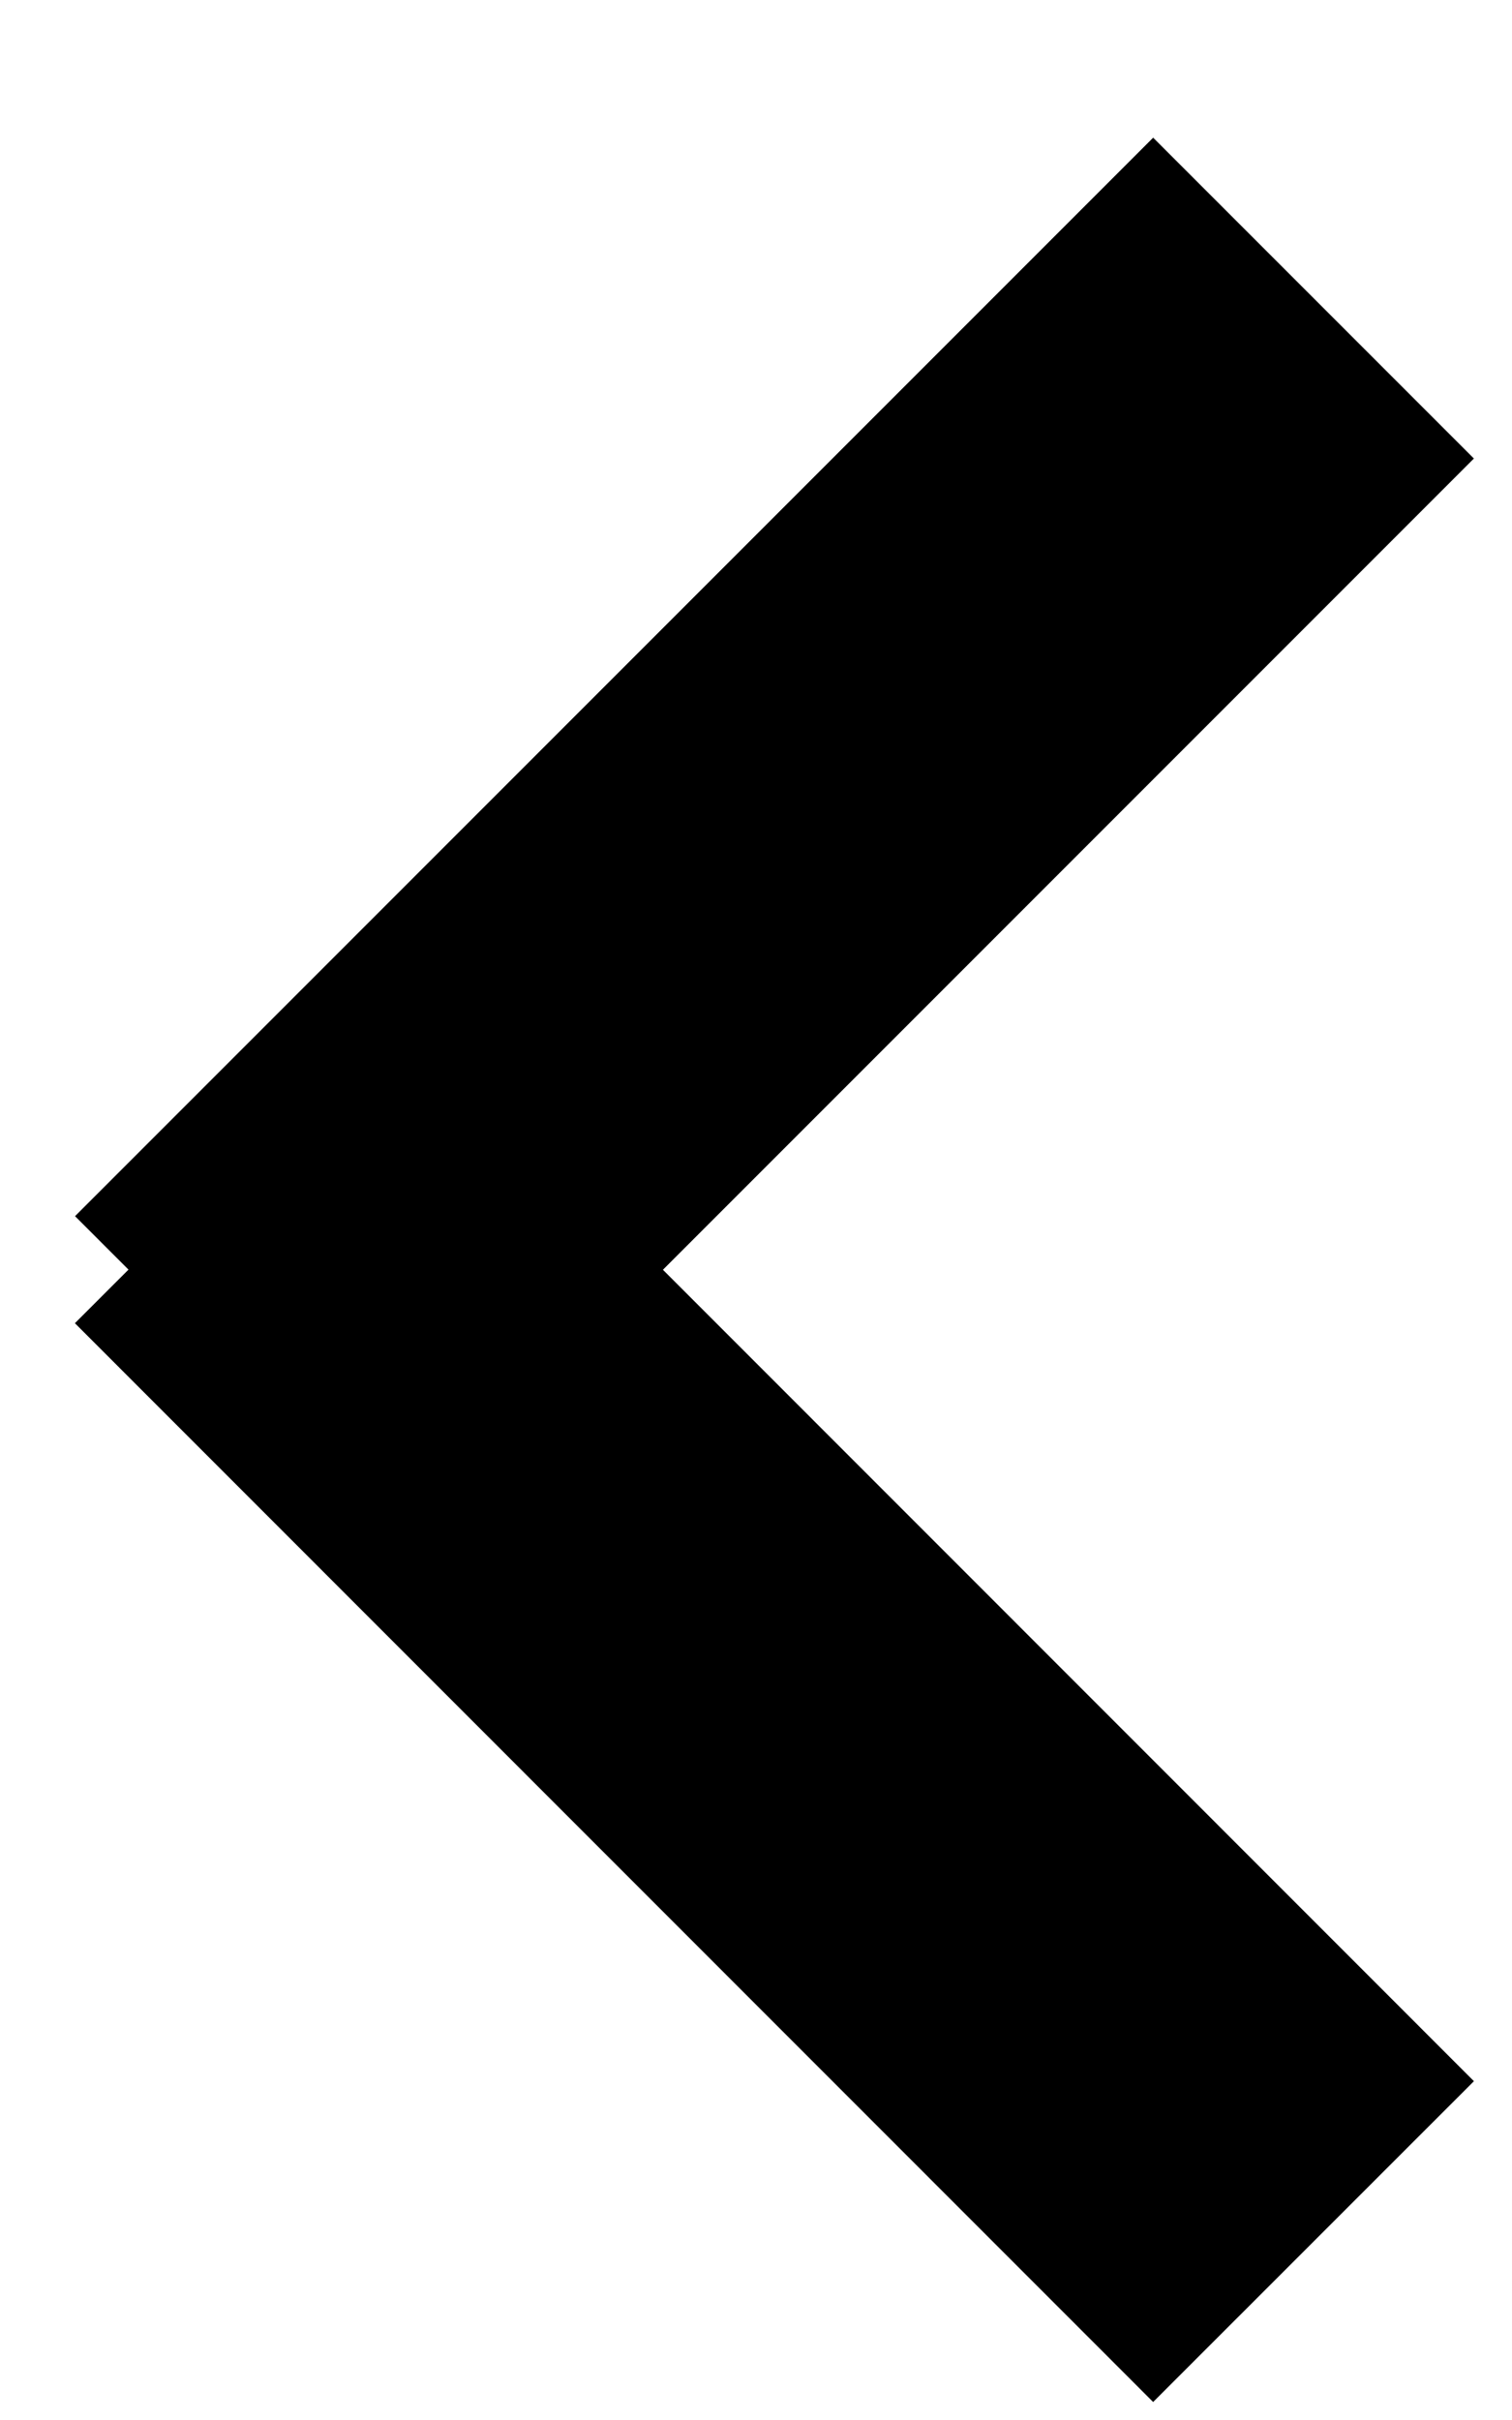 <?xml version="1.0" encoding="utf-8"?>
<!-- Generator: Adobe Illustrator 16.0.0, SVG Export Plug-In . SVG Version: 6.00 Build 0)  -->
<!DOCTYPE svg PUBLIC "-//W3C//DTD SVG 1.1//EN" "http://www.w3.org/Graphics/SVG/1.1/DTD/svg11.dtd">
<svg version="1.1" id="Layer_1" xmlns="http://www.w3.org/2000/svg" xmlns:xlink="http://www.w3.org/1999/xlink" x="0px" y="0px"
	 width="10px" height="16px" viewBox="0 0 10 16" enable-background="new 0 0 10 16" xml:space="preserve">
<title>Group 6</title>
<desc>Created with Sketch.</desc>
<g id="Welcome">
	<g id="Homepage" transform="translate(-1269, -569)">
		
			<g id="Group-6" transform="translate(1270.617, 577.395) scale(-1, 1) rotate(-45) translate(-1270.617, -577.395) translate(1265.117, 571.895)">
			<path id="Line" fill="none" stroke="#000000" stroke-width="3" d="M5.043-4.042V6.042"/>
			<path id="Line_1_" fill="none" stroke="#000000" stroke-width="3" d="M6.043,5.043L-4.043,5.044"/>
		</g>
	</g>
</g>
</svg>
